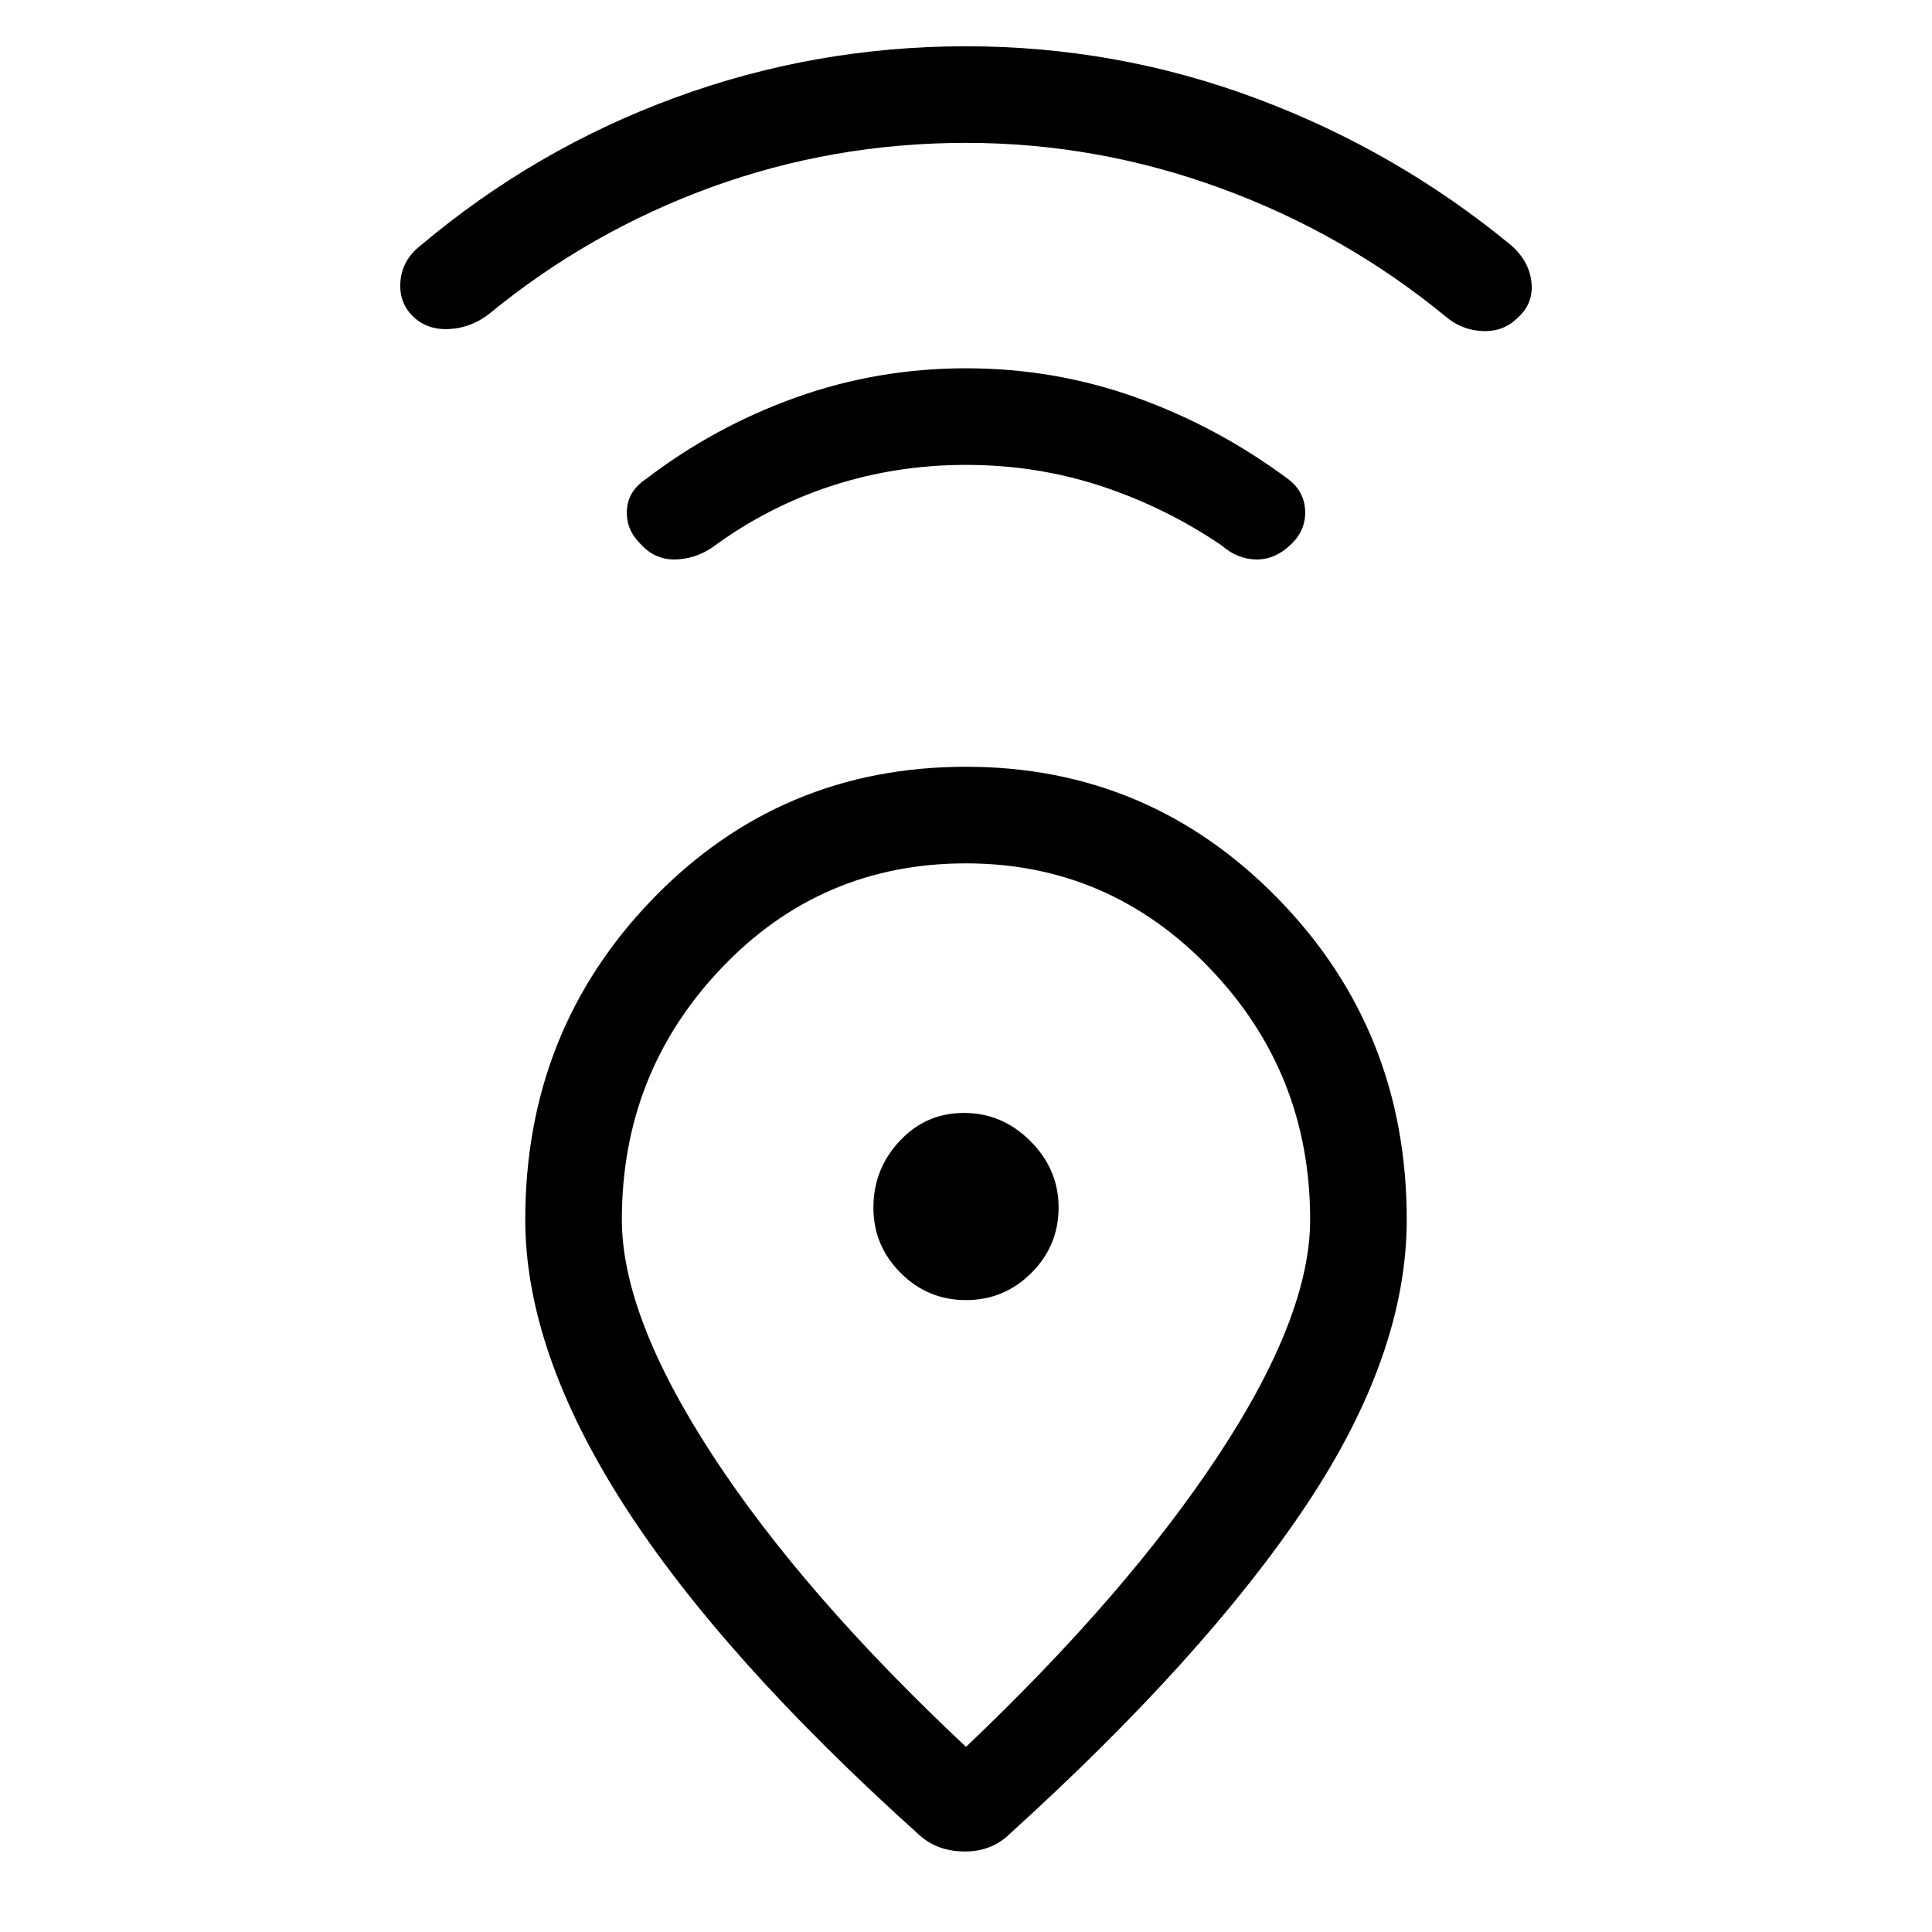 <svg xmlns="http://www.w3.org/2000/svg" height="40" width="40"><path d="M20 36.167Q23.333 33 25.229 30.125Q27.125 27.25 27.125 25.25Q27.125 22.208 25.042 20.042Q22.958 17.875 20 17.875Q17 17.875 14.938 20.042Q12.875 22.208 12.875 25.25Q12.875 27.25 14.75 30.125Q16.625 33 20 36.167ZM19.042 38Q14.917 34.292 12.896 31.125Q10.875 27.958 10.875 25.25Q10.875 21.333 13.521 18.604Q16.167 15.875 20 15.875Q23.792 15.875 26.458 18.604Q29.125 21.333 29.125 25.25Q29.125 28.042 27.042 31.167Q24.958 34.292 20.917 37.958Q20.542 38.333 19.979 38.333Q19.417 38.333 19.042 38ZM20 26.917Q20.792 26.917 21.354 26.354Q21.917 25.792 21.917 25Q21.917 24.208 21.333 23.625Q20.75 23.042 19.958 23.042Q19.167 23.042 18.625 23.625Q18.083 24.208 18.083 25Q18.083 25.792 18.646 26.354Q19.208 26.917 20 26.917ZM20 9.625Q18.542 9.625 17.208 10.062Q15.875 10.5 14.75 11.333Q14.375 11.583 13.958 11.583Q13.542 11.583 13.25 11.25Q12.958 10.958 12.979 10.563Q13 10.167 13.375 9.917Q14.792 8.833 16.479 8.229Q18.167 7.625 20 7.625Q21.833 7.625 23.521 8.229Q25.208 8.833 26.667 9.917Q27 10.167 27.021 10.563Q27.042 10.958 26.75 11.25Q26.417 11.583 26.021 11.583Q25.625 11.583 25.292 11.292Q24.125 10.5 22.792 10.062Q21.458 9.625 20 9.625ZM20 2.958Q17.25 2.958 14.729 3.875Q12.208 4.792 10.125 6.5Q9.75 6.792 9.292 6.813Q8.833 6.833 8.542 6.542Q8.25 6.25 8.292 5.812Q8.333 5.375 8.708 5.083Q11.083 3.083 13.979 2.021Q16.875 0.958 20 0.958Q23.125 0.958 26.021 2.042Q28.917 3.125 31.292 5.083Q31.667 5.417 31.708 5.854Q31.75 6.292 31.417 6.583Q31.125 6.875 30.688 6.854Q30.25 6.833 29.917 6.542Q27.833 4.833 25.271 3.896Q22.708 2.958 20 2.958ZM20 25Q20 25 20 25Q20 25 20 25Q20 25 20 25Q20 25 20 25Q20 25 20 25Q20 25 20 25Q20 25 20 25Q20 25 20 25Z"/></svg>